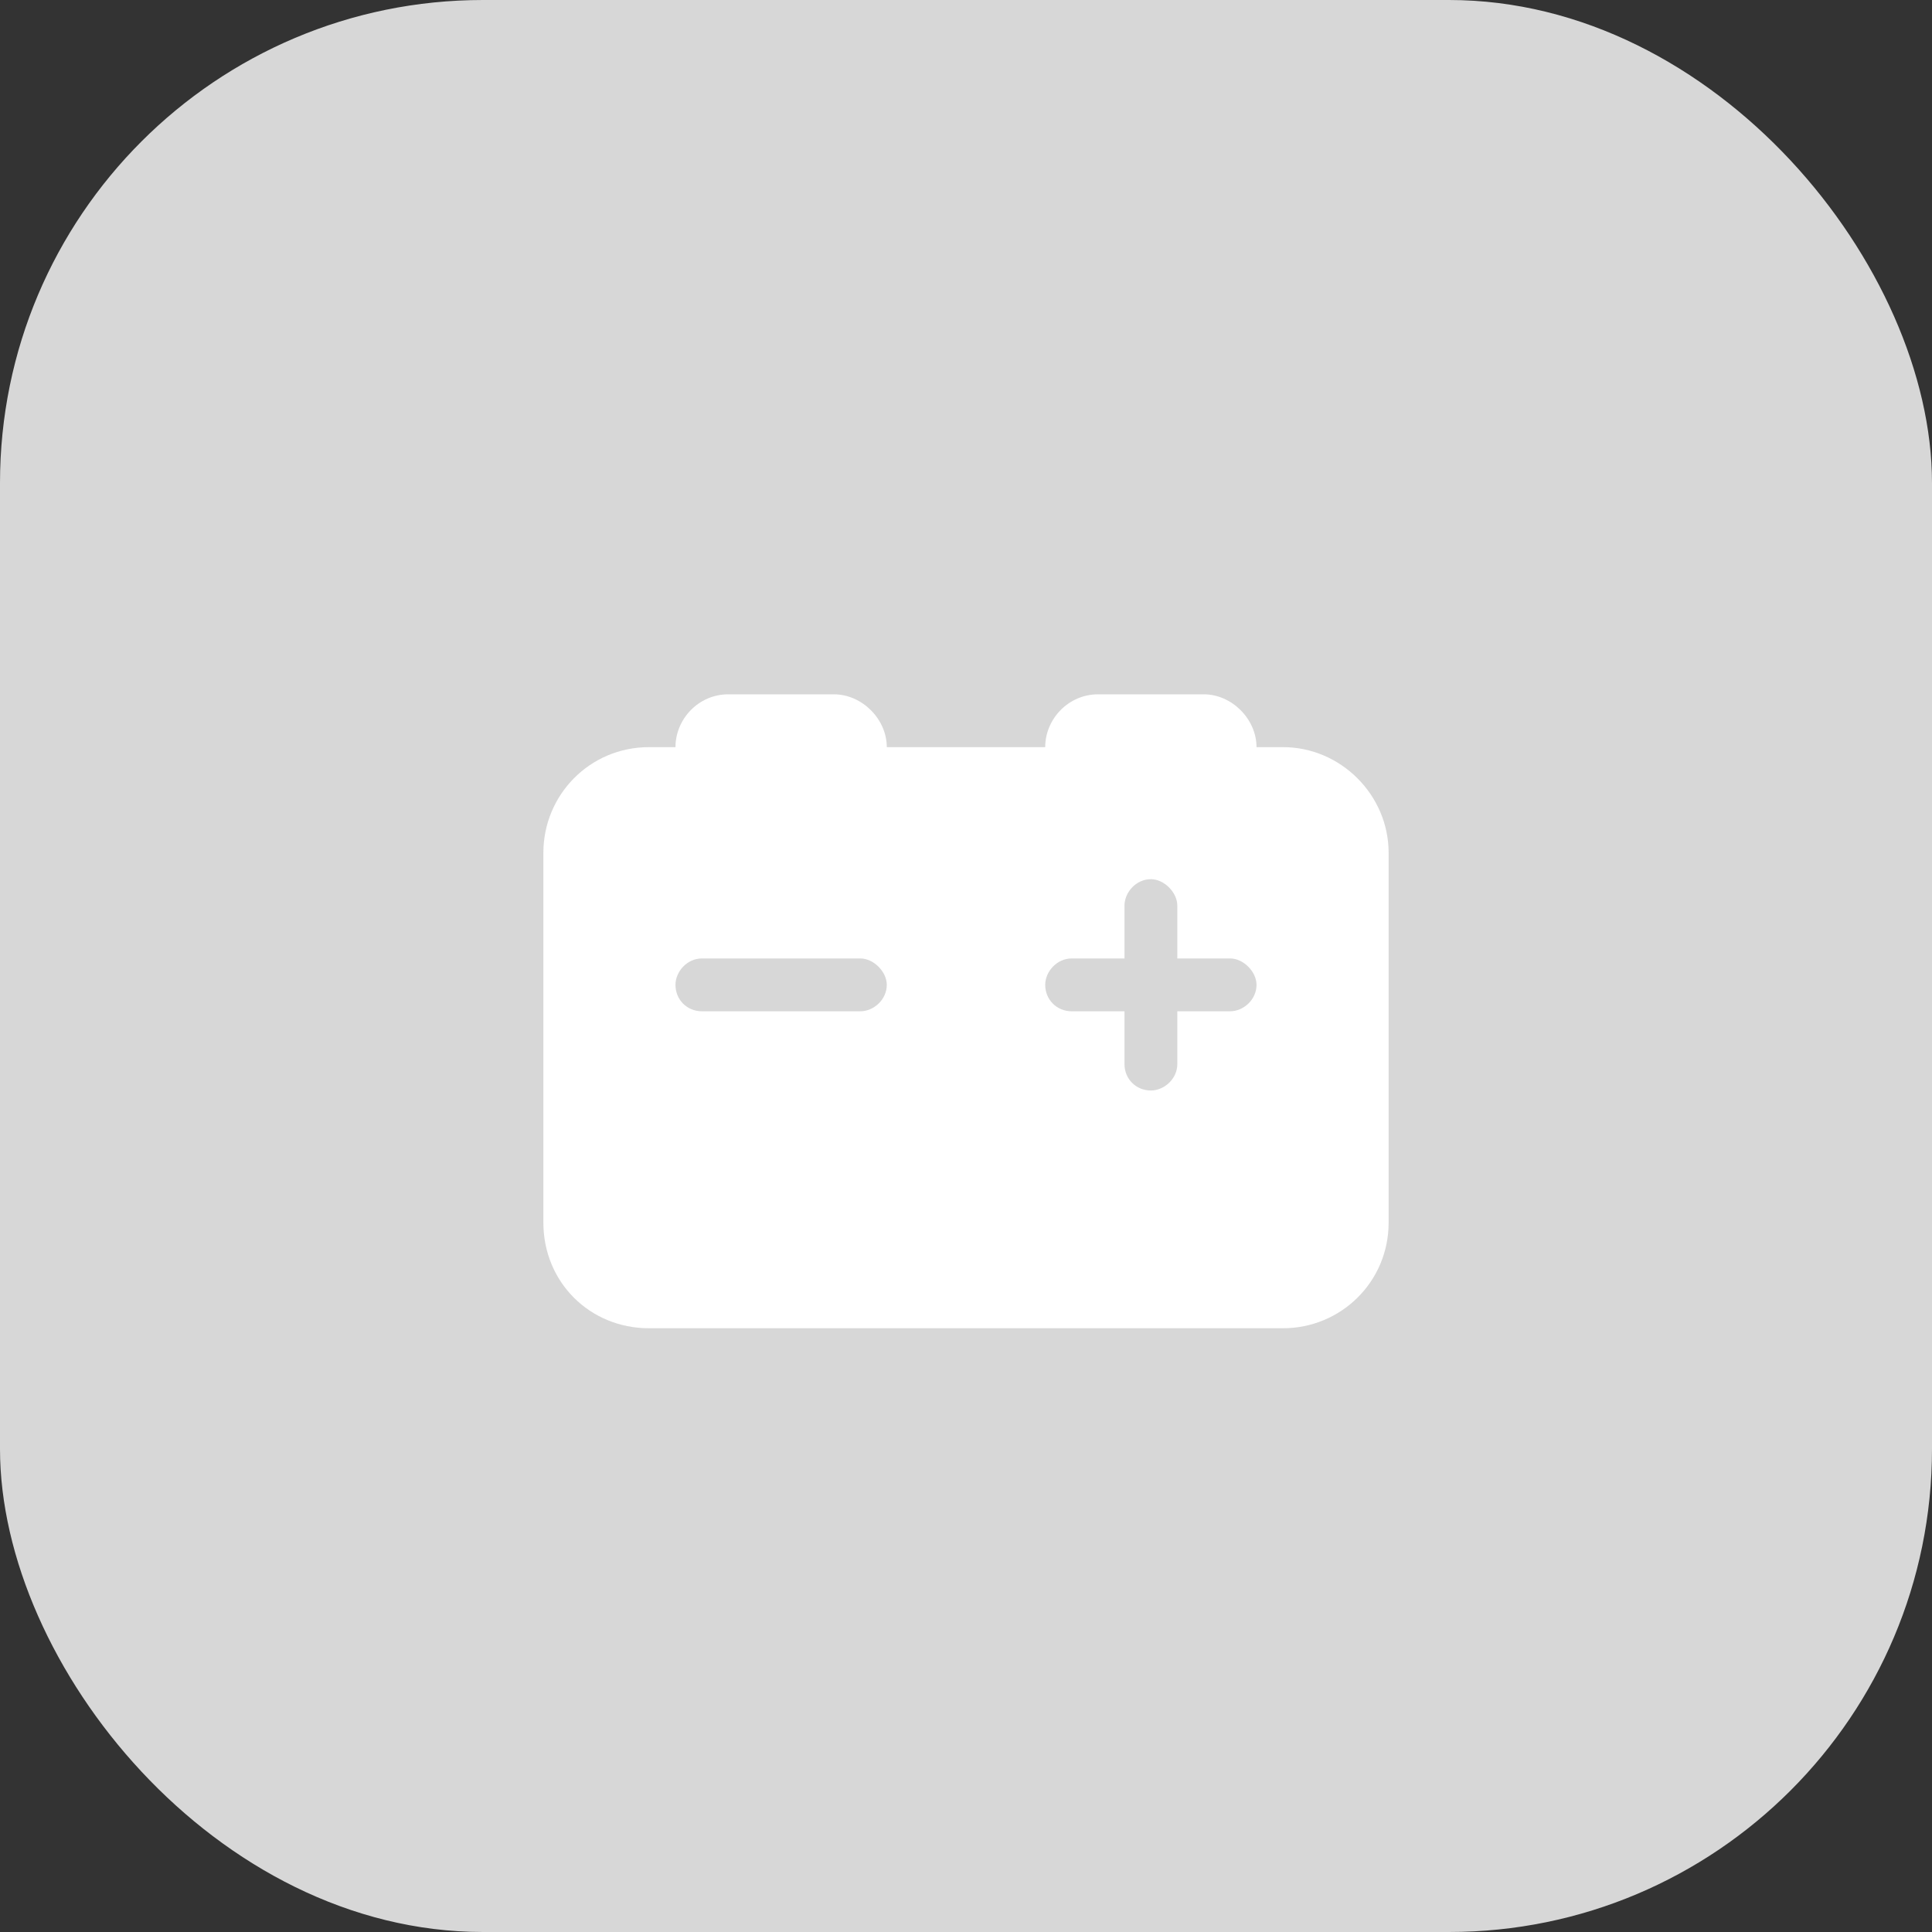 <svg width="32" height="32" viewBox="0 0 32 32" fill="none" xmlns="http://www.w3.org/2000/svg">
<rect x="0" y="0" width="32" height="32" fill="#333333" stroke="none"/>
<rect width="32" height="32" rx="8" fill="#D7D7D7"/>
<path d="M11.188 12.375C11.188 11.91 11.57 11.5 12.062 11.5H13.812C14.277 11.5 14.688 11.91 14.688 12.375H17.312C17.312 11.91 17.695 11.5 18.188 11.5H19.938C20.402 11.5 20.812 11.91 20.812 12.375H21.25C22.207 12.375 23 13.168 23 14.125V20.25C23 21.234 22.207 22 21.25 22H10.75C9.766 22 9 21.234 9 20.25V14.125C9 13.168 9.766 12.375 10.75 12.375H11.188ZM19.5 15C19.5 14.781 19.281 14.562 19.062 14.562C18.816 14.562 18.625 14.781 18.625 15V15.875H17.75C17.504 15.875 17.312 16.094 17.312 16.312C17.312 16.559 17.504 16.75 17.75 16.75H18.625V17.625C18.625 17.871 18.816 18.062 19.062 18.062C19.281 18.062 19.5 17.871 19.5 17.625V16.75H20.375C20.594 16.75 20.812 16.559 20.812 16.312C20.812 16.094 20.594 15.875 20.375 15.875H19.5V15ZM11.625 16.75H14.25C14.469 16.75 14.688 16.559 14.688 16.312C14.688 16.094 14.469 15.875 14.25 15.875H11.625C11.379 15.875 11.188 16.094 11.188 16.312C11.188 16.559 11.379 16.75 11.625 16.75Z" fill="white"/>
</svg>
